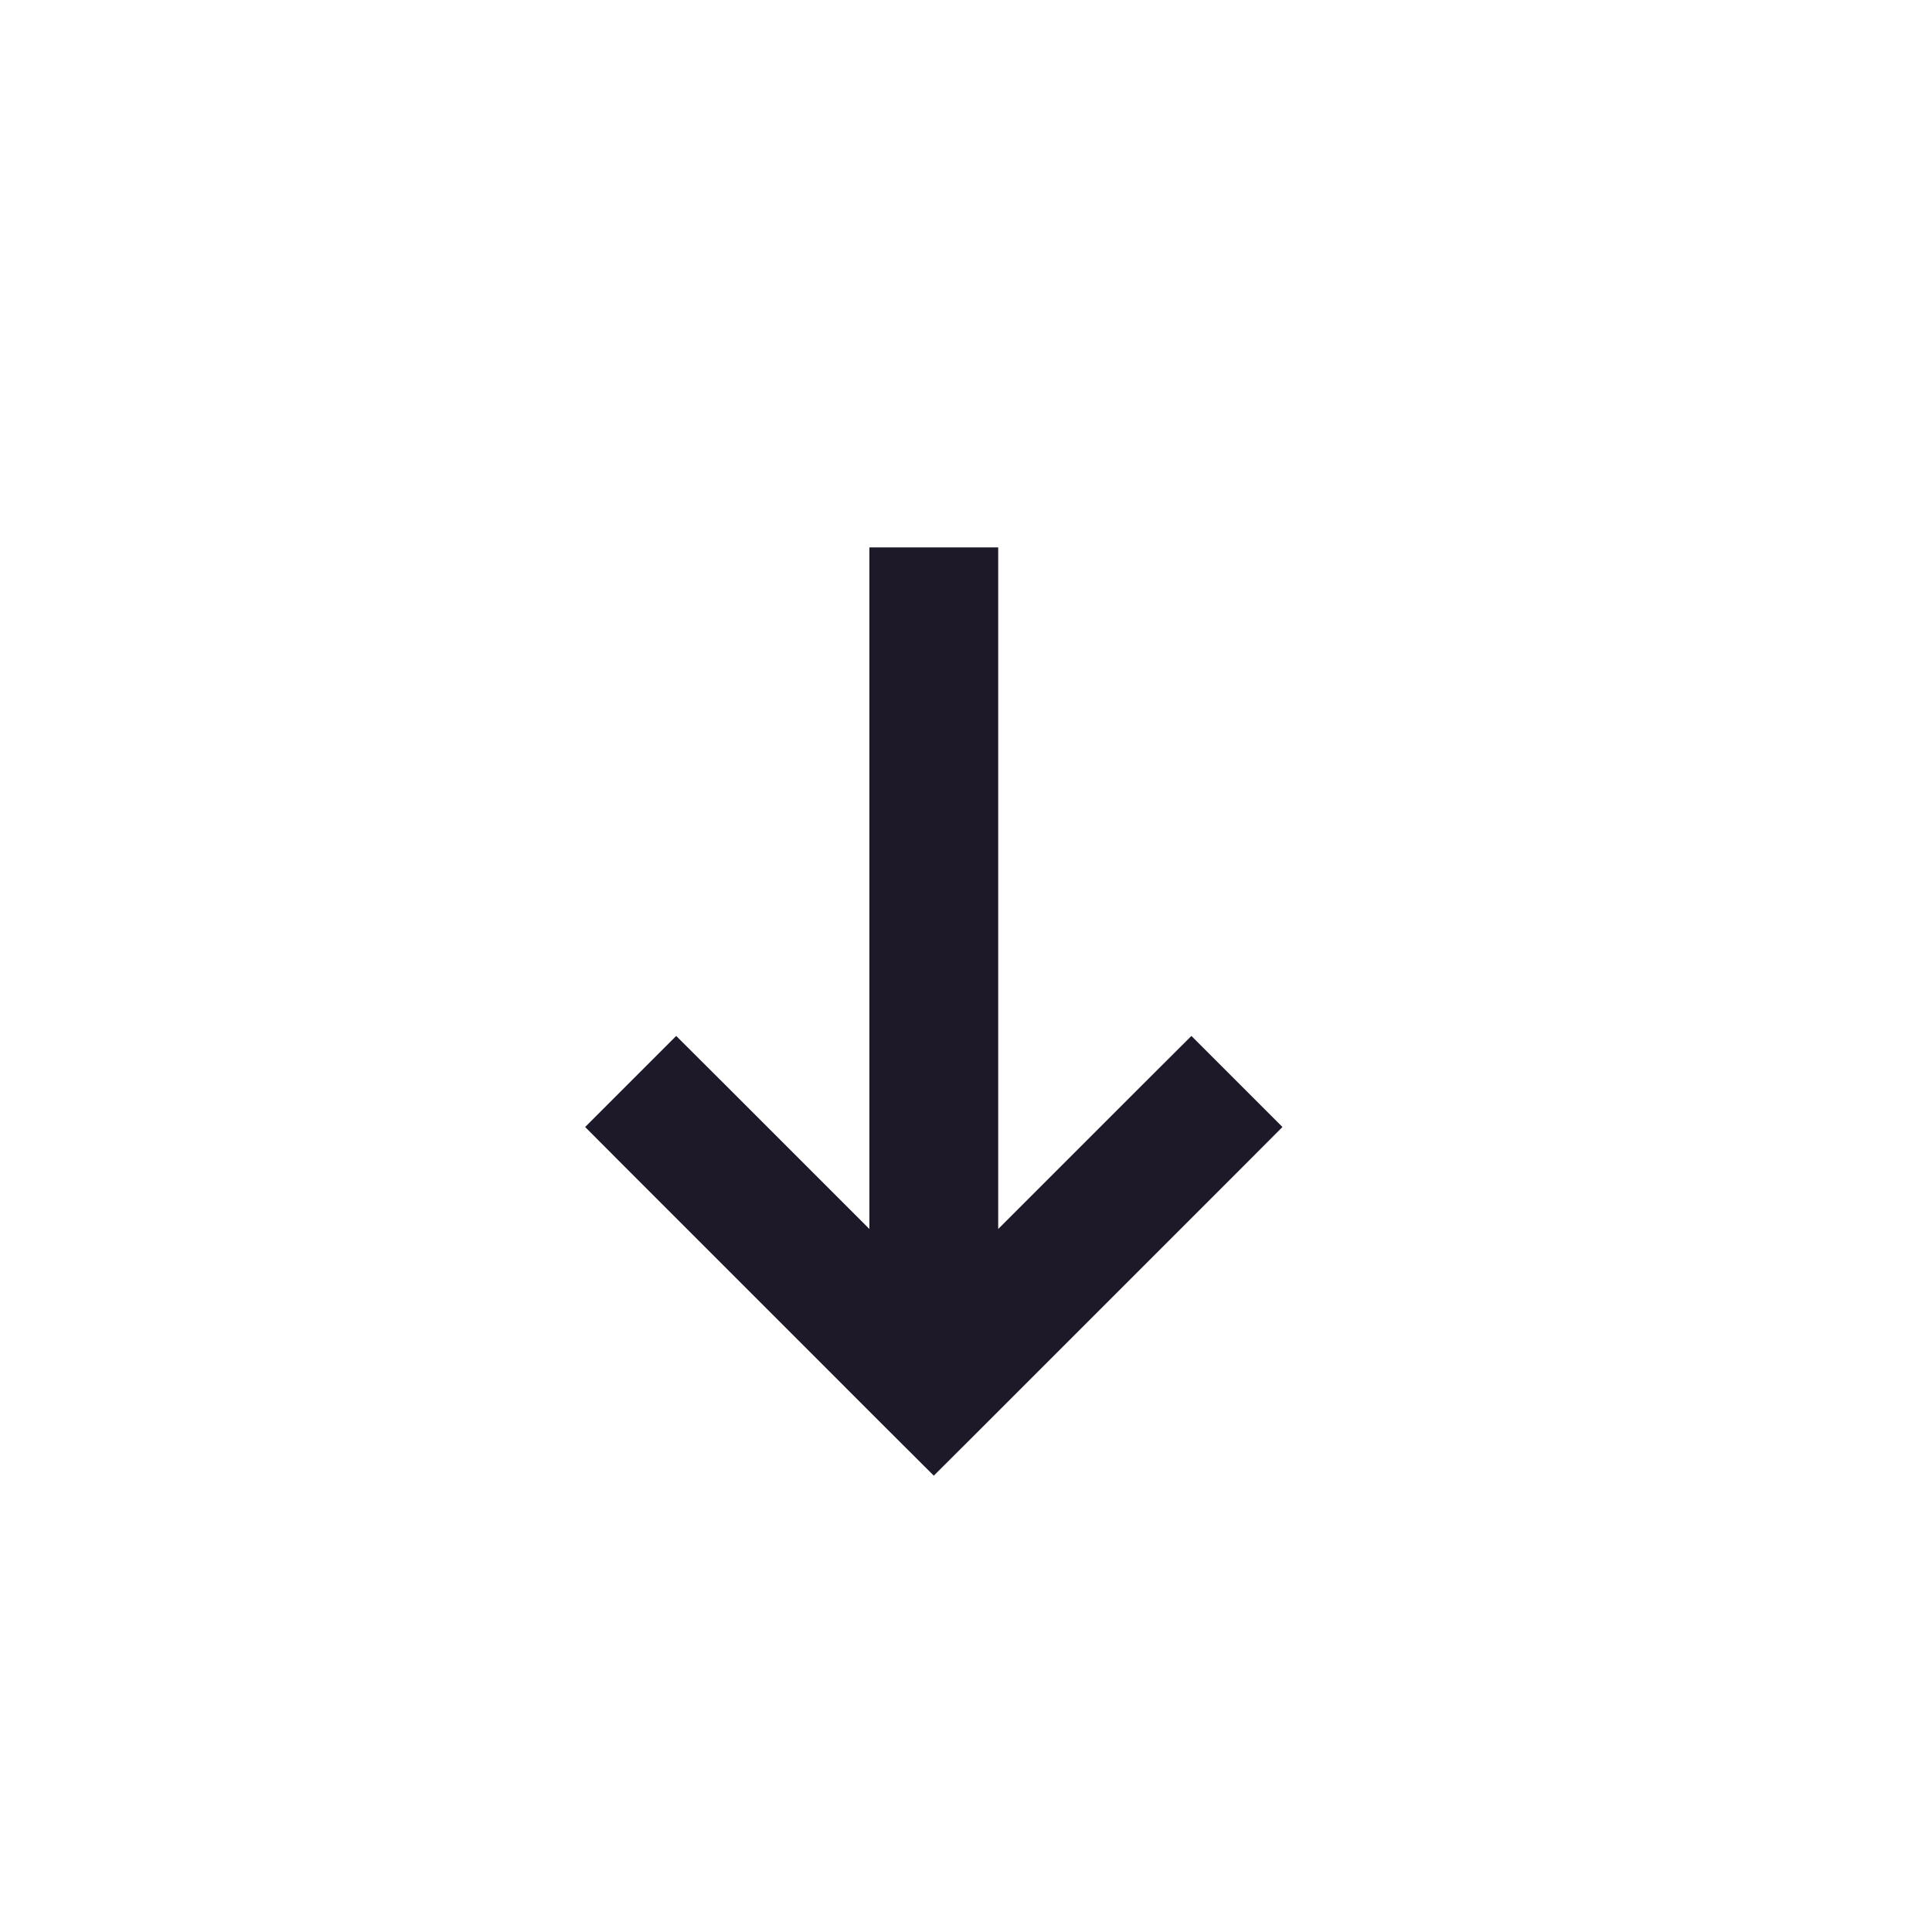 <svg width="15" height="15" viewBox="0 0 15 15" fill="none" xmlns="http://www.w3.org/2000/svg">
<path d="M9.604 9.104L9.957 8.75L9.25 8.043L8.896 8.396L9.604 9.104ZM7.25 10.75L6.896 11.104L7.25 11.457L7.604 11.104L7.25 10.75ZM5.604 8.396L5.25 8.043L4.543 8.75L4.896 9.104L5.604 8.396ZM8.896 8.396L6.896 10.396L7.604 11.104L9.604 9.104L8.896 8.396ZM7.604 10.396L5.604 8.396L4.896 9.104L6.896 11.104L7.604 10.396ZM7.75 10.75L7.75 4.25L6.75 4.25L6.75 10.75H7.75Z" fill="#1D1929"/>
</svg>
